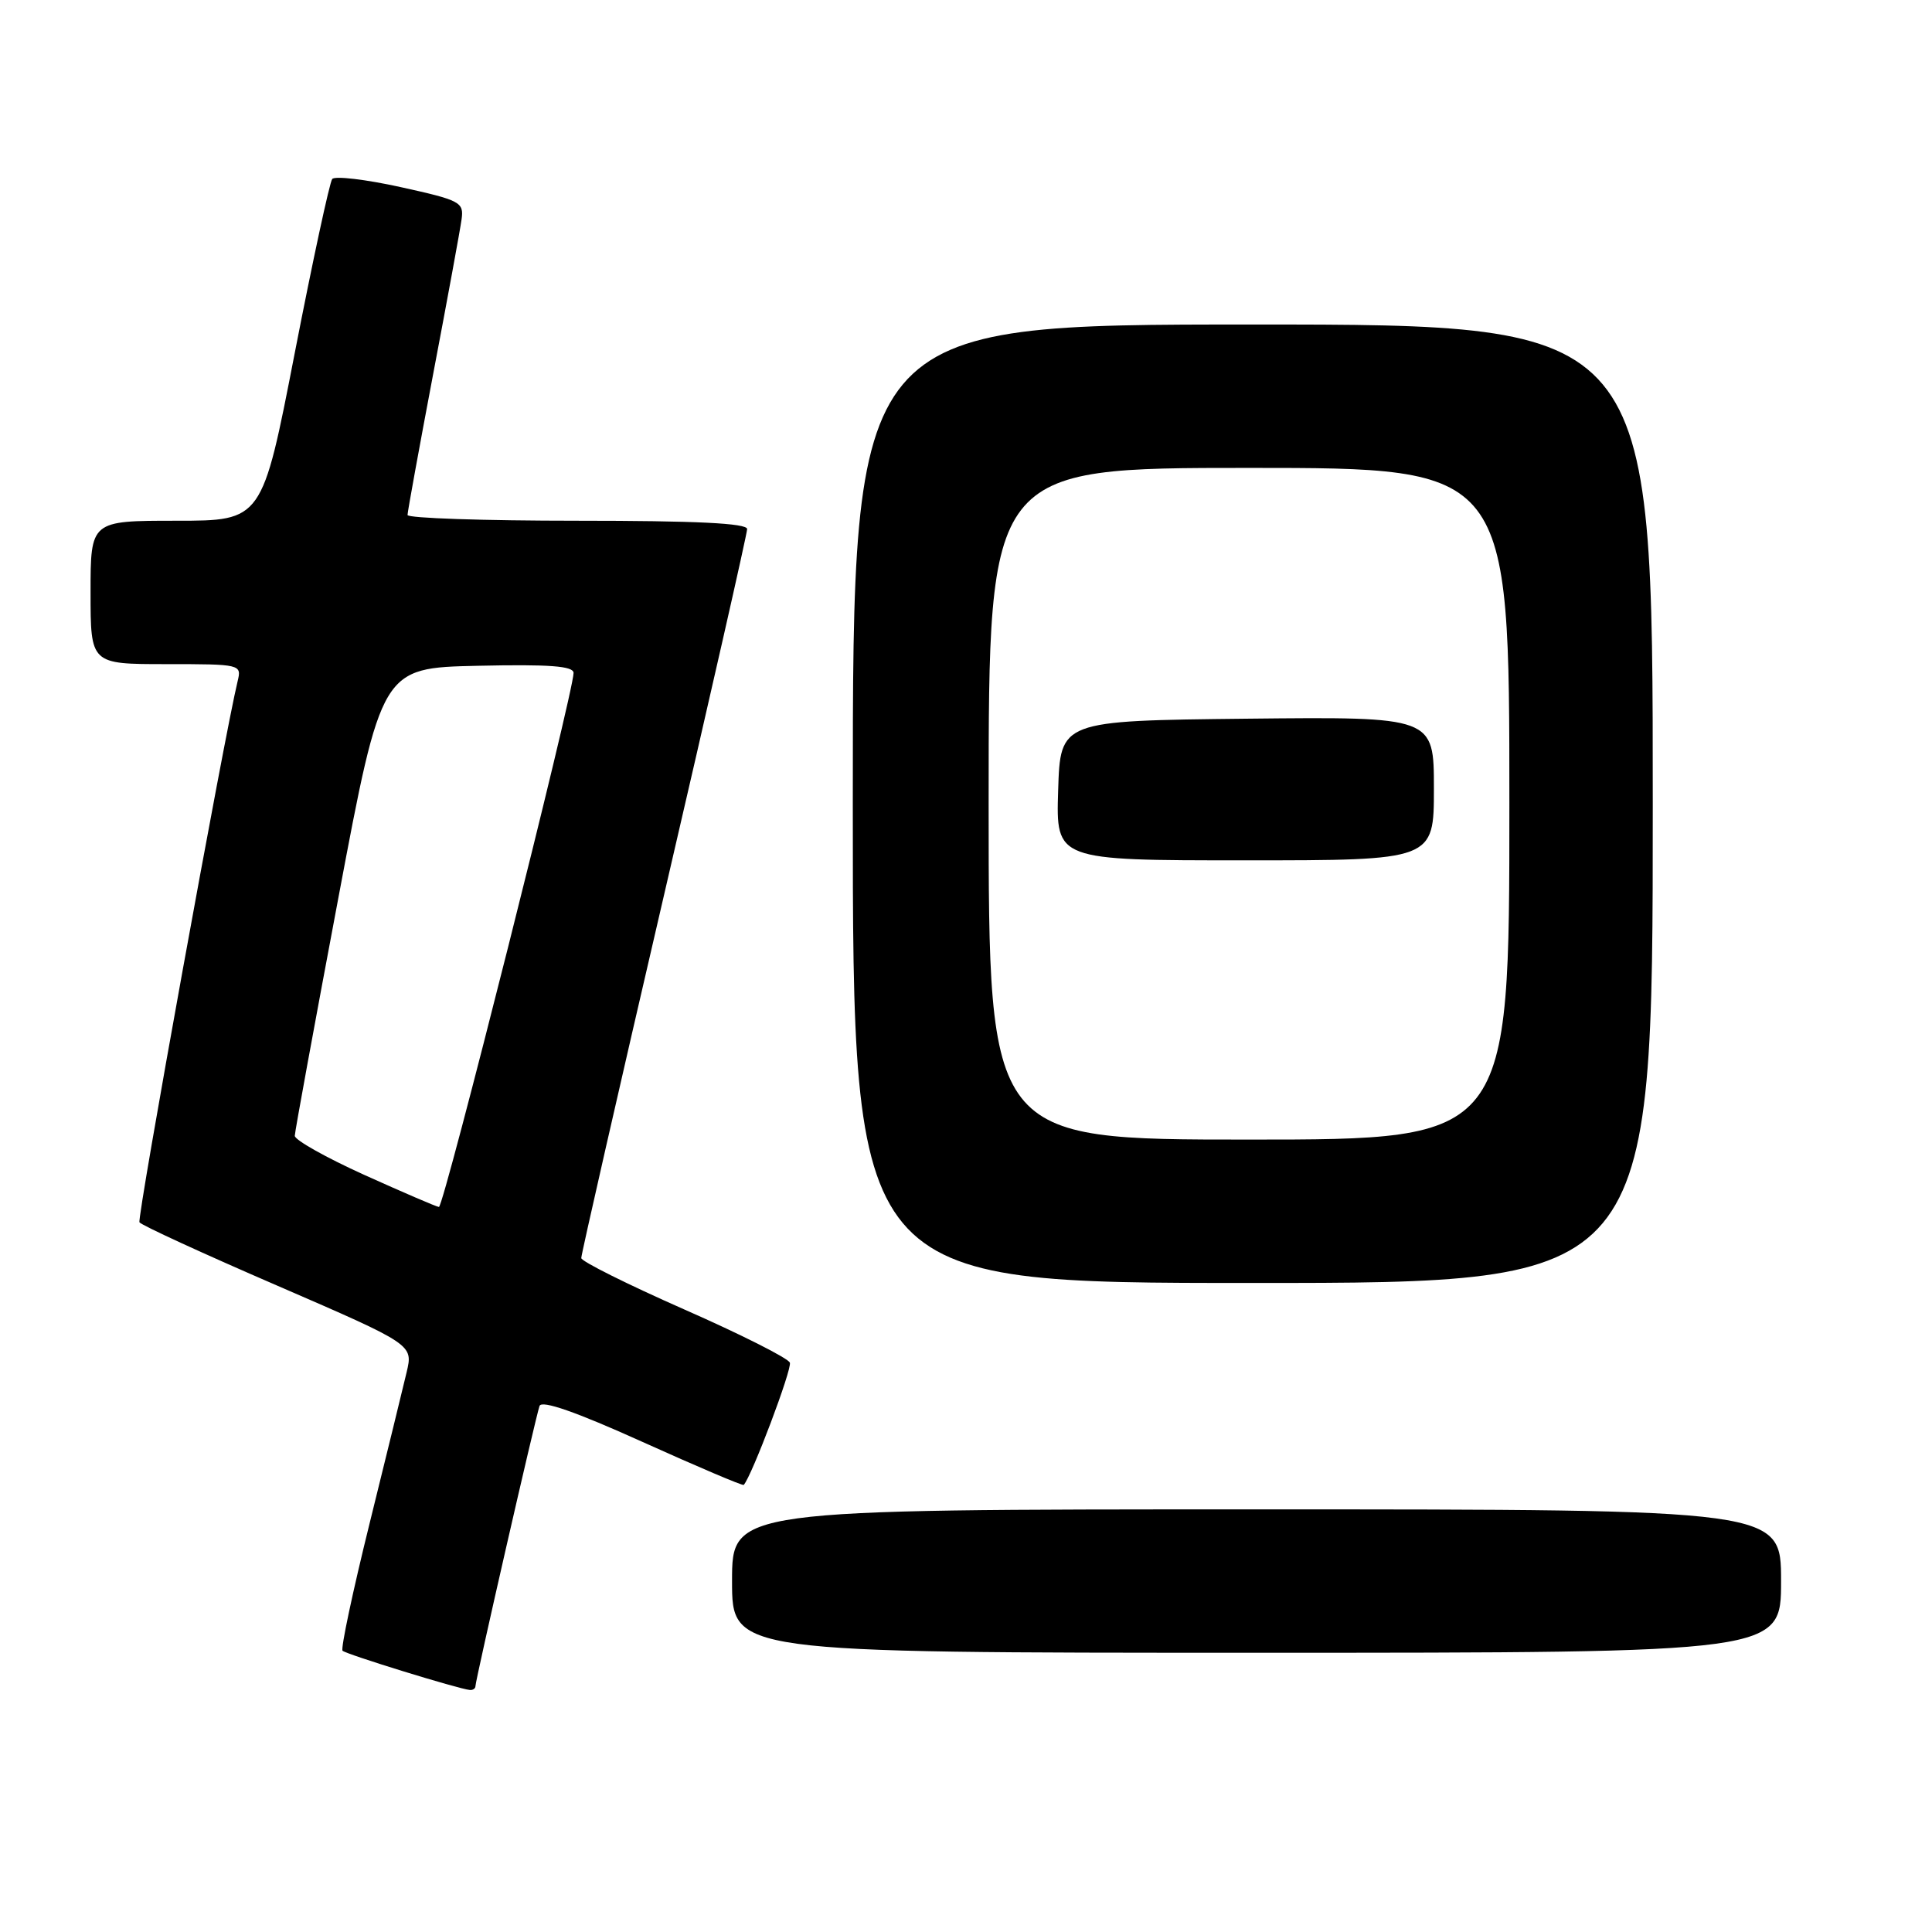 <?xml version="1.0" encoding="UTF-8" standalone="no"?>
<!DOCTYPE svg PUBLIC "-//W3C//DTD SVG 1.1//EN" "http://www.w3.org/Graphics/SVG/1.1/DTD/svg11.dtd" >
<svg xmlns="http://www.w3.org/2000/svg" xmlns:xlink="http://www.w3.org/1999/xlink" version="1.1" viewBox="0 0 256 256">
 <g >
 <path fill="currentColor"
d=" M 63.00 223.42 C 63.00 222.64 70.96 187.82 71.49 186.30 C 71.76 185.49 76.30 187.07 85.11 191.05 C 92.38 194.33 98.42 196.90 98.55 196.76 C 99.64 195.53 104.98 181.38 104.66 180.56 C 104.44 179.97 98.13 176.79 90.65 173.50 C 83.17 170.20 77.03 167.14 77.02 166.70 C 77.01 166.25 81.95 144.59 88.00 118.54 C 94.05 92.50 99.00 70.70 99.00 70.10 C 99.00 69.33 92.18 69.00 76.50 69.00 C 64.12 69.00 54.00 68.66 54.00 68.24 C 54.00 67.82 55.54 59.38 57.41 49.49 C 59.29 39.60 60.98 30.41 61.16 29.07 C 61.48 26.79 61.01 26.54 53.08 24.79 C 48.45 23.77 44.37 23.29 44.02 23.72 C 43.68 24.15 41.44 34.51 39.06 46.75 C 34.74 69.00 34.74 69.00 23.37 69.00 C 12.00 69.00 12.00 69.00 12.00 78.50 C 12.00 88.00 12.00 88.00 22.02 88.00 C 31.90 88.00 32.03 88.03 31.49 90.25 C 29.74 97.44 18.13 161.41 18.48 161.96 C 18.70 162.33 26.96 166.13 36.82 170.39 C 54.75 178.16 54.75 178.16 53.88 181.83 C 53.41 183.85 51.19 192.87 48.97 201.87 C 46.74 210.88 45.13 218.46 45.39 218.73 C 45.86 219.20 60.77 223.80 62.25 223.93 C 62.66 223.97 63.00 223.74 63.00 223.42 Z  M 236.00 209.50 C 236.00 200.00 236.00 200.00 166.50 200.00 C 97.00 200.00 97.00 200.00 97.00 209.50 C 97.00 219.00 97.00 219.00 166.50 219.00 C 236.00 219.00 236.00 219.00 236.00 209.50 Z  M 219.00 106.50 C 219.00 43.00 219.00 43.00 166.00 43.00 C 113.00 43.00 113.00 43.00 113.00 106.50 C 113.00 170.00 113.00 170.00 166.00 170.00 C 219.00 170.00 219.00 170.00 219.00 106.50 Z  M 48.27 155.68 C 43.19 153.38 39.05 151.05 39.06 150.50 C 39.07 149.95 41.67 135.78 44.83 119.00 C 50.57 88.50 50.57 88.50 63.29 88.22 C 72.83 88.01 76.00 88.25 76.00 89.17 C 76.00 91.73 58.79 160.00 58.16 159.93 C 57.80 159.89 53.35 157.97 48.27 155.68 Z  M 131.00 106.50 C 131.00 62.00 131.00 62.00 165.50 62.00 C 200.00 62.00 200.00 62.00 200.00 106.50 C 200.00 151.00 200.00 151.00 165.50 151.00 C 131.00 151.00 131.00 151.00 131.00 106.50 Z  M 190.00 104.48 C 190.00 94.97 190.00 94.97 165.25 95.23 C 140.50 95.50 140.50 95.50 140.21 104.75 C 139.92 114.00 139.92 114.00 164.96 114.00 C 190.00 114.00 190.00 114.00 190.00 104.48 Z "/>
</g>
</svg>